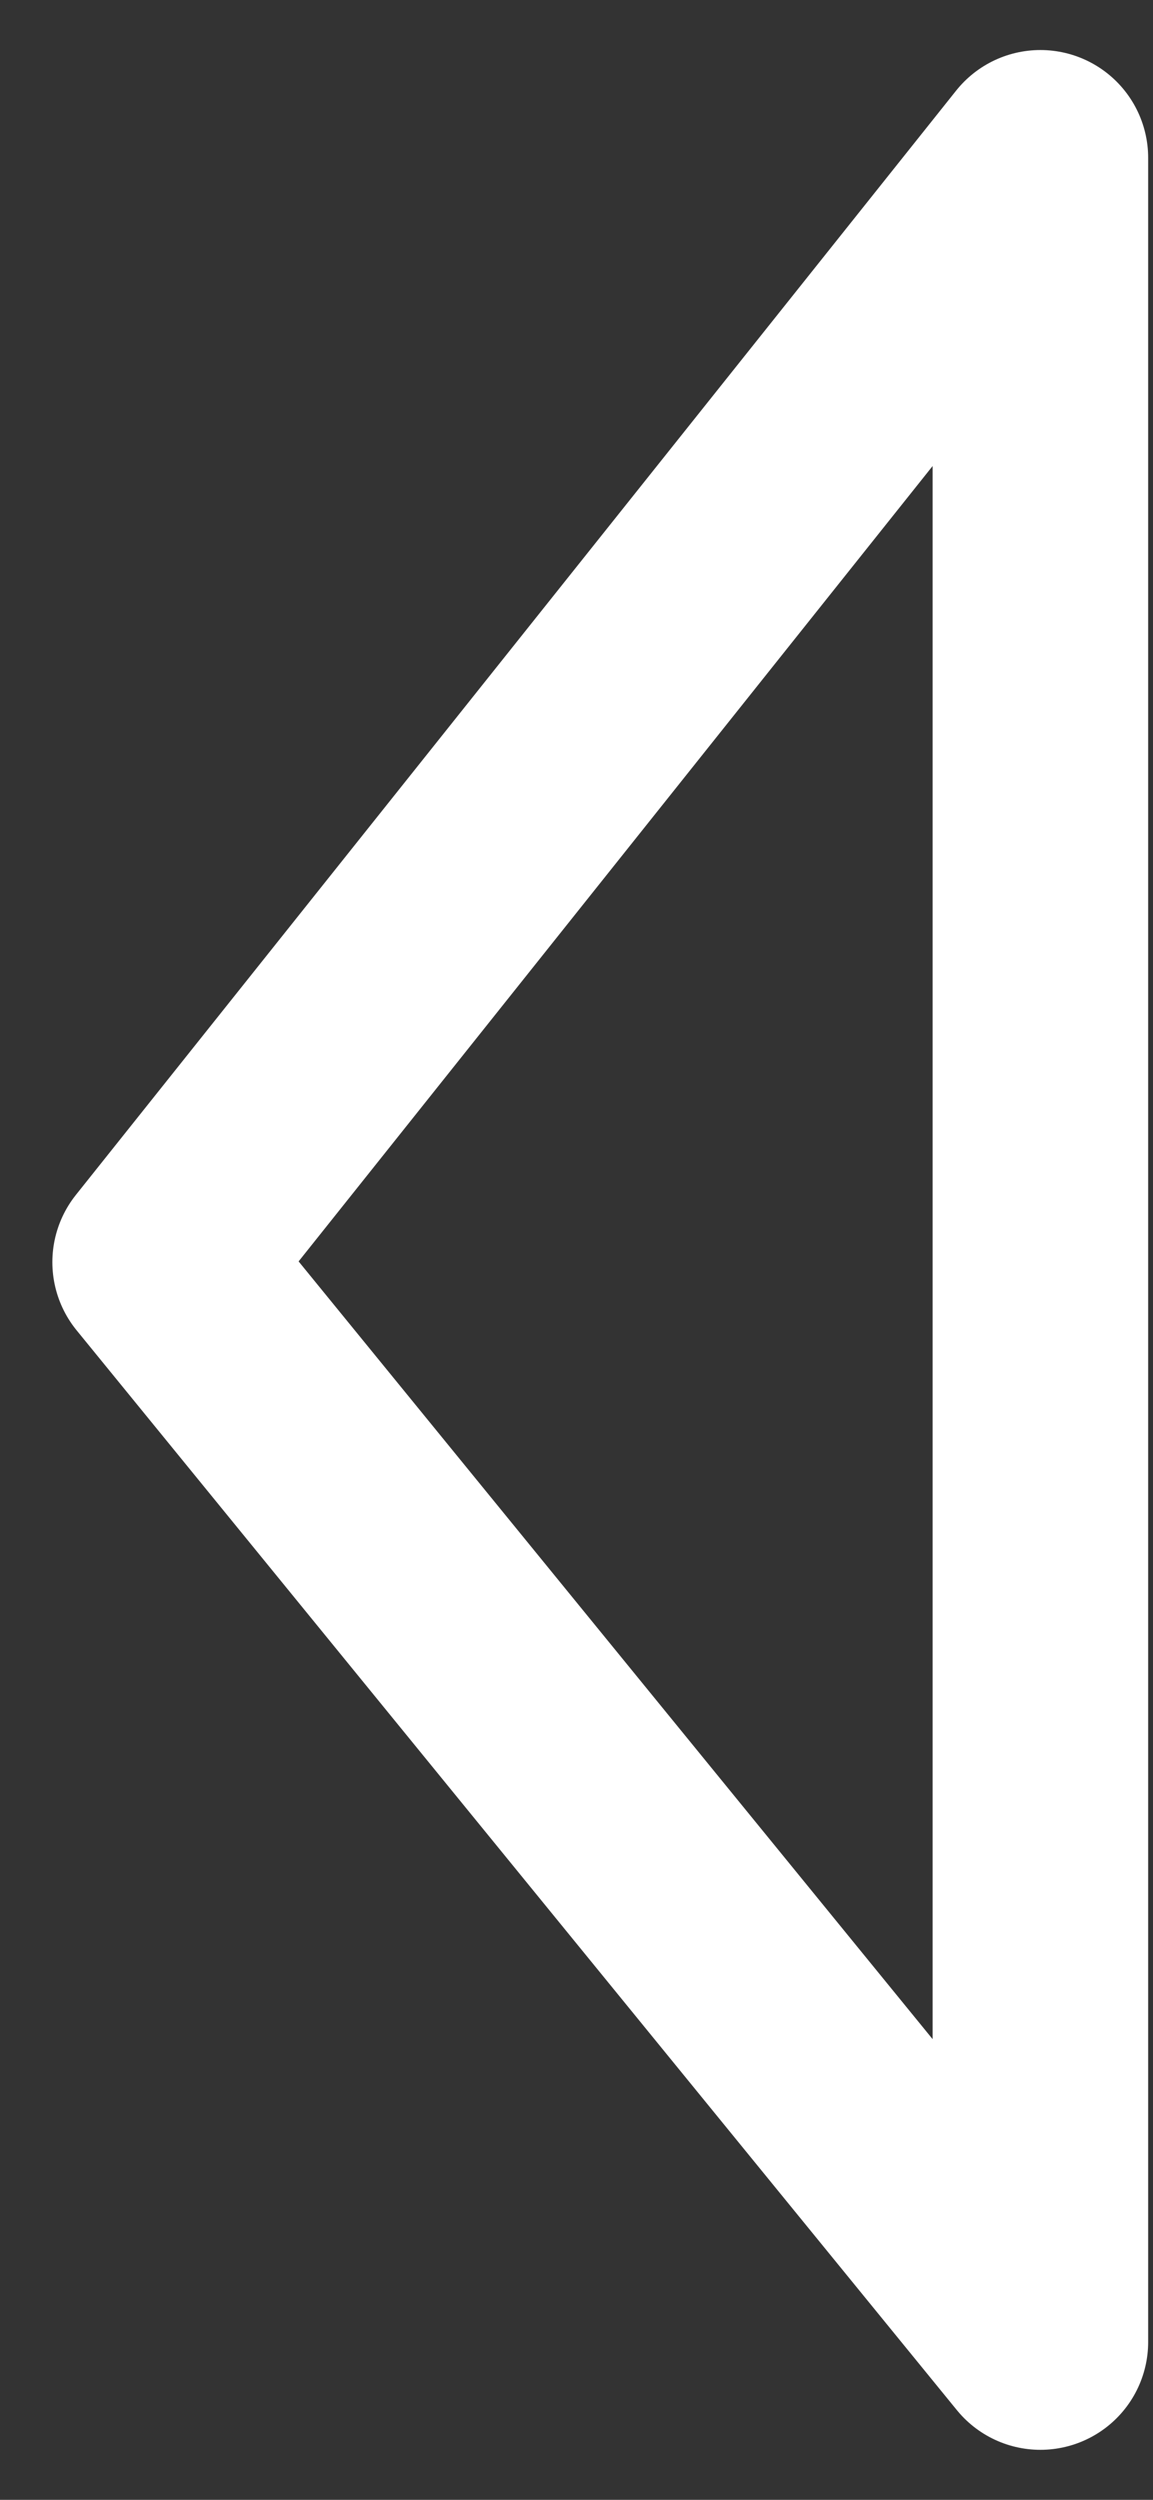 <svg width="18" height="39" viewBox="0 0 18 39" fill="none" xmlns="http://www.w3.org/2000/svg">
<rect x="0" y="0" width="18" height="39" fill="#333333" stroke="none"/>
<path d="M16.242 2.463L16.242 36.537L2.5 19.691L16.242 2.463Z" stroke="white" stroke-width="3.365" stroke-linecap="round" stroke-linejoin="round"/>
</svg>
